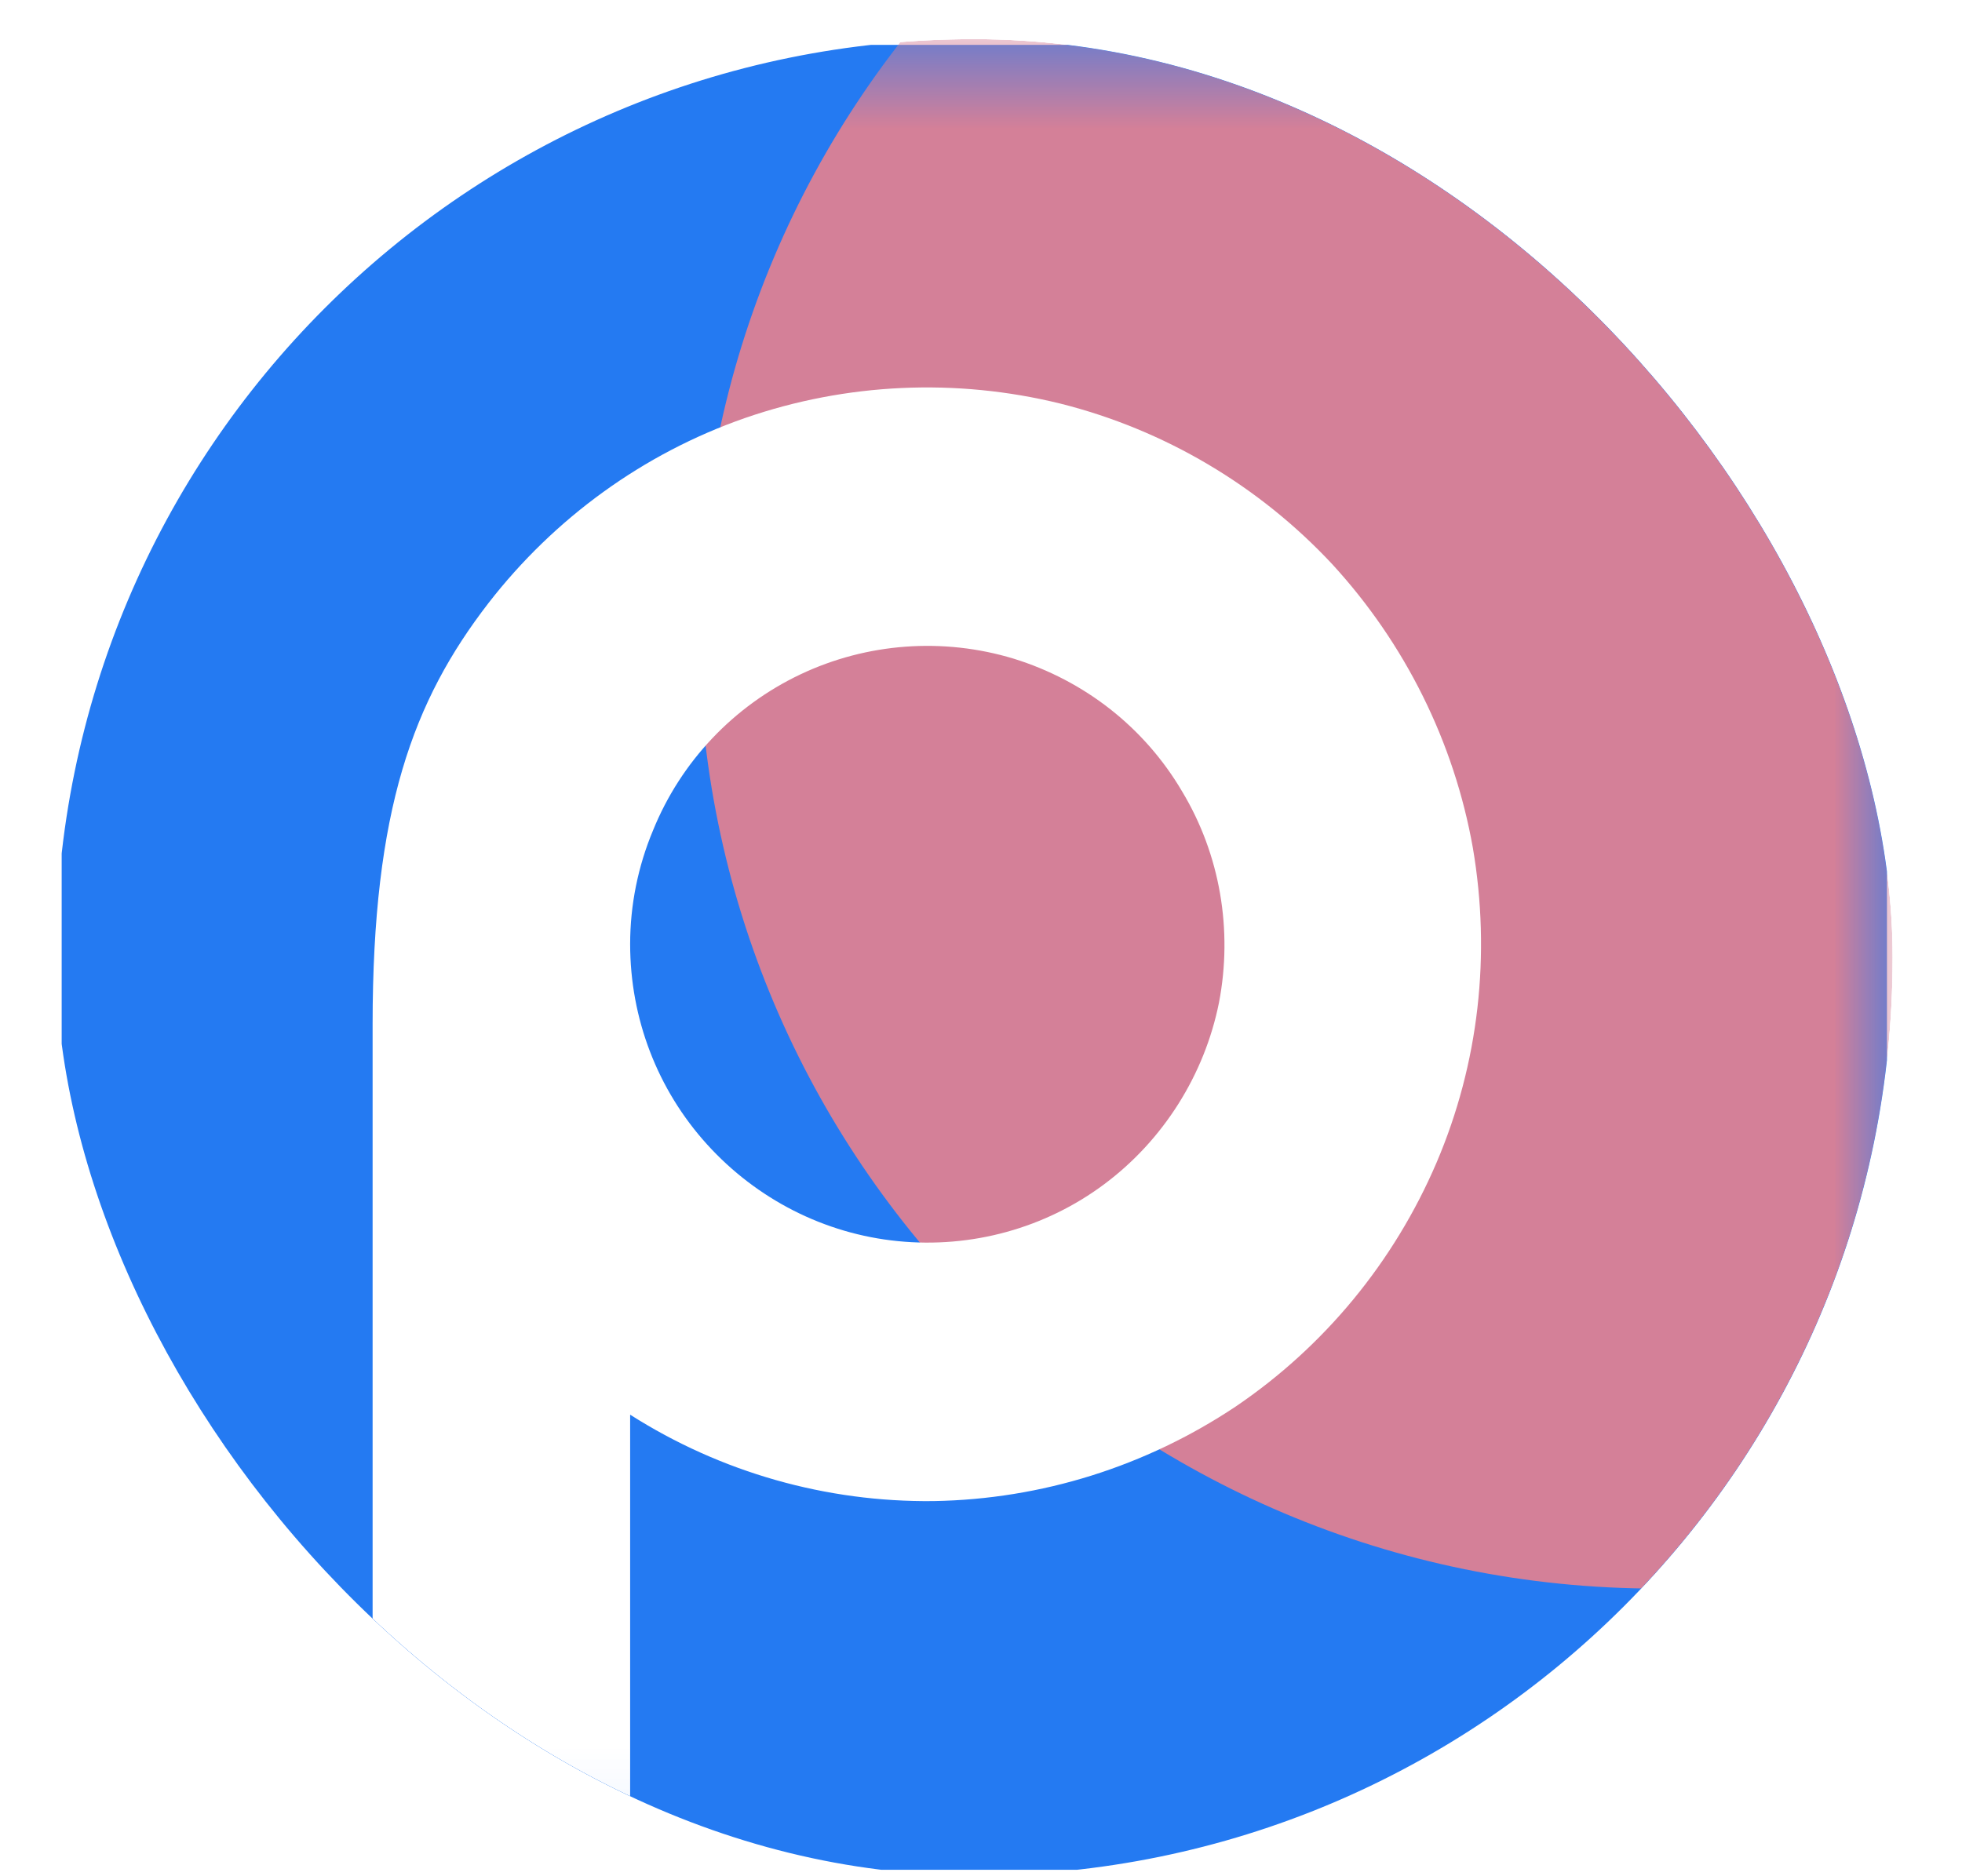 <svg width="23" height="22" viewBox="0 0 23 22" fill="none" xmlns="http://www.w3.org/2000/svg">
  <g clip-path="url(#clip0_2633_2582)">
    <path d="M17.612 0.526H5.231C2.741 0.526 0.723 2.545 0.723 5.035V17.416C0.723 19.905 2.741 21.924 5.231 21.924H17.612C20.102 21.924 22.12 19.905 22.12 17.416V5.035C22.12 2.545 20.102 0.526 17.612 0.526Z" fill="#247AF2" />
    <mask id="mask0_2633_2582" style="mask-type:luminance" maskUnits="userSpaceOnUse" x="0" y="0" width="23" height="22">
      <path d="M17.612 0.526H5.231C2.741 0.526 0.723 2.545 0.723 5.035V17.416C0.723 19.905 2.741 21.924 5.231 21.924H17.612C20.102 21.924 22.12 19.905 22.12 17.416V5.035C22.12 2.545 20.102 0.526 17.612 0.526Z" fill="white" />
    </mask>
    <g mask="url(#mask0_2633_2582)">
      <g filter="url(#filter0_f_2633_2582)">
        <path d="M19.428 18.627C25.634 18.627 30.665 13.596 30.665 7.39C30.665 1.184 25.634 -3.847 19.428 -3.847C13.222 -3.847 8.191 1.184 8.191 7.39C8.191 13.596 13.222 18.627 19.428 18.627Z" fill="#D48098" />
      </g>
      <path fill-rule="evenodd" clip-rule="evenodd" d="M7.387 16.588C8.452 17.266 9.688 17.616 10.945 17.601C12.209 17.58 13.431 17.195 14.482 16.495C15.526 15.788 16.342 14.796 16.84 13.633C17.337 12.469 17.479 11.192 17.266 9.942C17.046 8.7 16.47 7.544 15.618 6.616C14.759 5.695 13.651 5.039 12.429 4.732C11.208 4.432 9.922 4.489 8.729 4.903C7.543 5.317 6.499 6.074 5.725 7.073C4.844 8.215 4.368 9.493 4.368 12.012V21.249H7.387V16.588ZM7.387 11.07C7.387 11.941 7.706 12.776 8.289 13.419C8.871 14.061 9.666 14.468 10.526 14.553C11.385 14.639 12.252 14.404 12.948 13.883C13.636 13.369 14.12 12.605 14.29 11.755C14.453 10.906 14.304 10.021 13.857 9.279C13.416 8.529 12.713 7.98 11.882 7.723C11.058 7.473 10.164 7.537 9.382 7.908C8.601 8.279 7.983 8.929 7.656 9.735C7.479 10.157 7.387 10.613 7.387 11.07Z" fill="white" />
    </g>
  </g>
  <defs>
    <filter id="filter0_f_2633_2582" x="0.758" y="-11.281" width="37.341" height="37.341" filterUnits="userSpaceOnUse" color-interpolation-filters="sRGB">
      <feFlood flood-opacity="0" result="BackgroundImageFix" />
      <feBlend mode="normal" in="SourceGraphic" in2="BackgroundImageFix" result="shape" />
      <feGaussianBlur stdDeviation="3.717" result="effect1_foregroundBlur_2633_2582" />
    </filter>
    <clipPath id="clip0_2633_2582">
      <rect x="0.655" y="0.459" width="21.532" height="21.532" rx="10.766" fill="white" />
    </clipPath>
  </defs>
</svg>